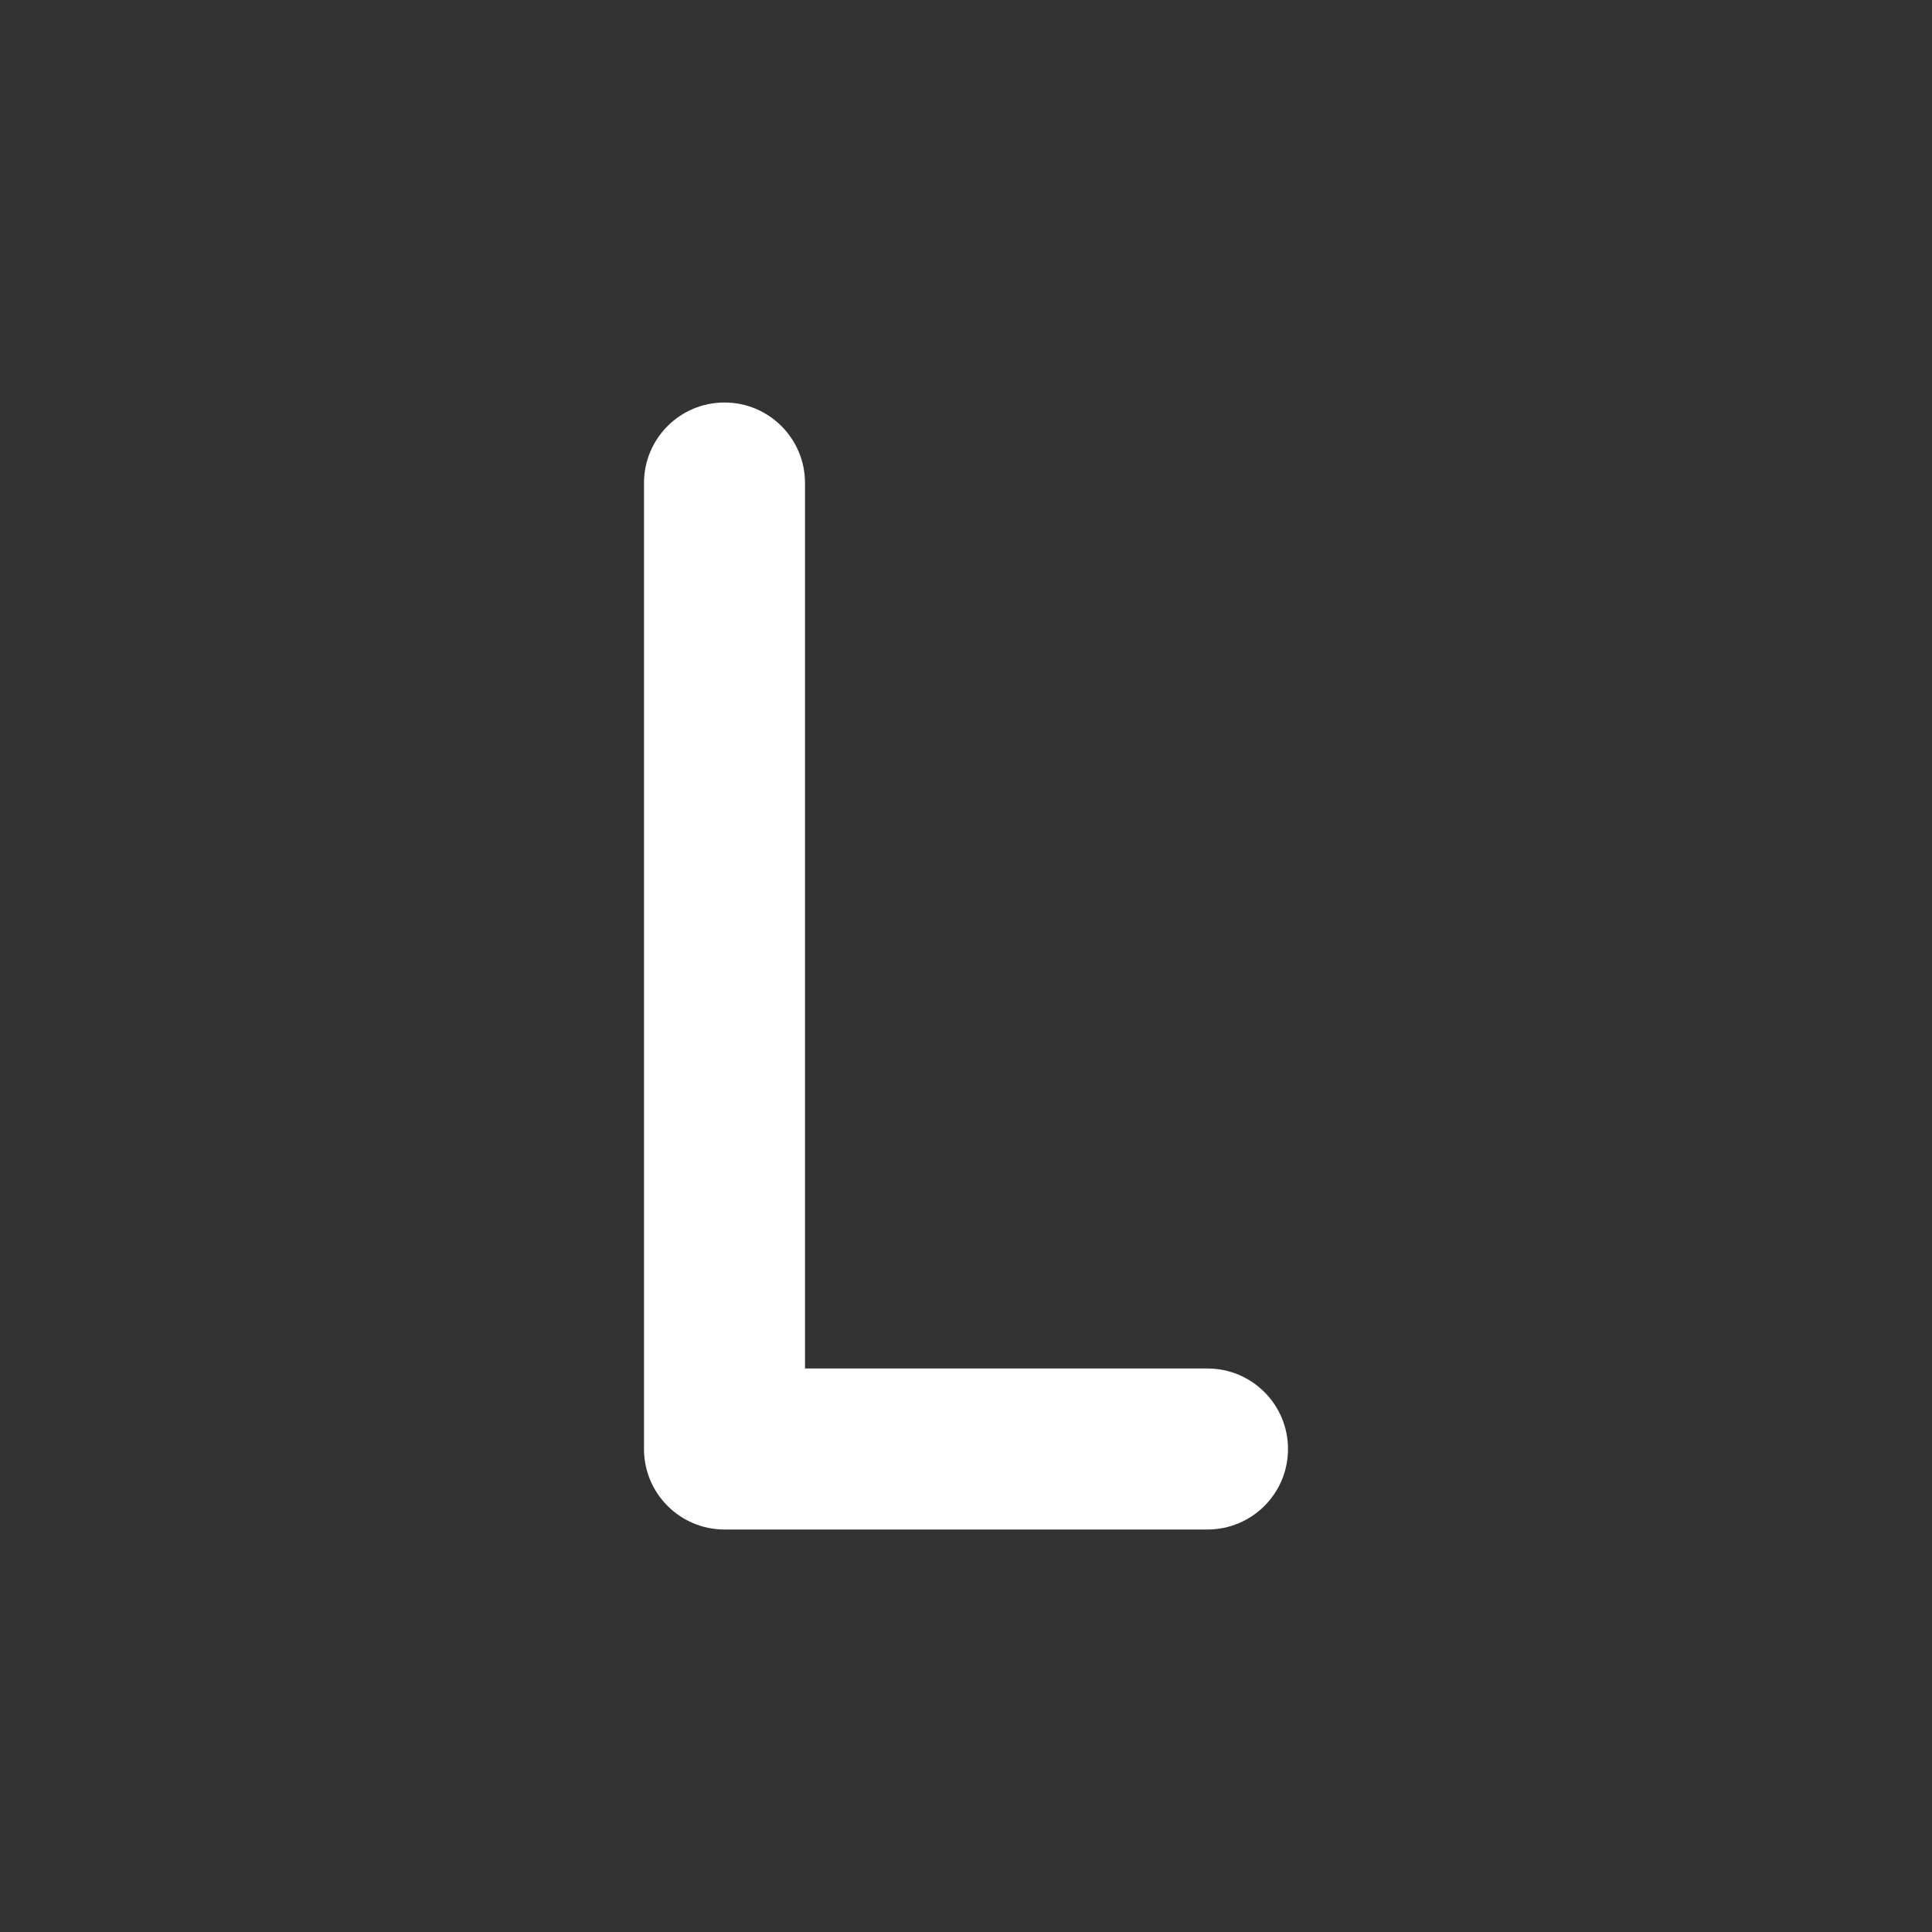 <svg width="48" height="48" viewBox="0 0 48 48" fill="none" xmlns="http://www.w3.org/2000/svg">
<g clip-path="url(#clip0_2161_795)">
<path fill-rule="evenodd" clip-rule="evenodd" d="M48 0H0V48H48V0ZM20 12C20 10.895 19.105 10 18 10C16.895 10 16 10.895 16 12V36C16 37.105 16.895 38 18 38H30C31.105 38 32 37.105 32 36C32 34.895 31.105 34 30 34H20V12Z" fill="#333333"/>
</g>
<defs>
<clipPath id="clip0_2161_795">
<rect width="48" height="48" fill="white"/>
</clipPath>
</defs>
</svg>
